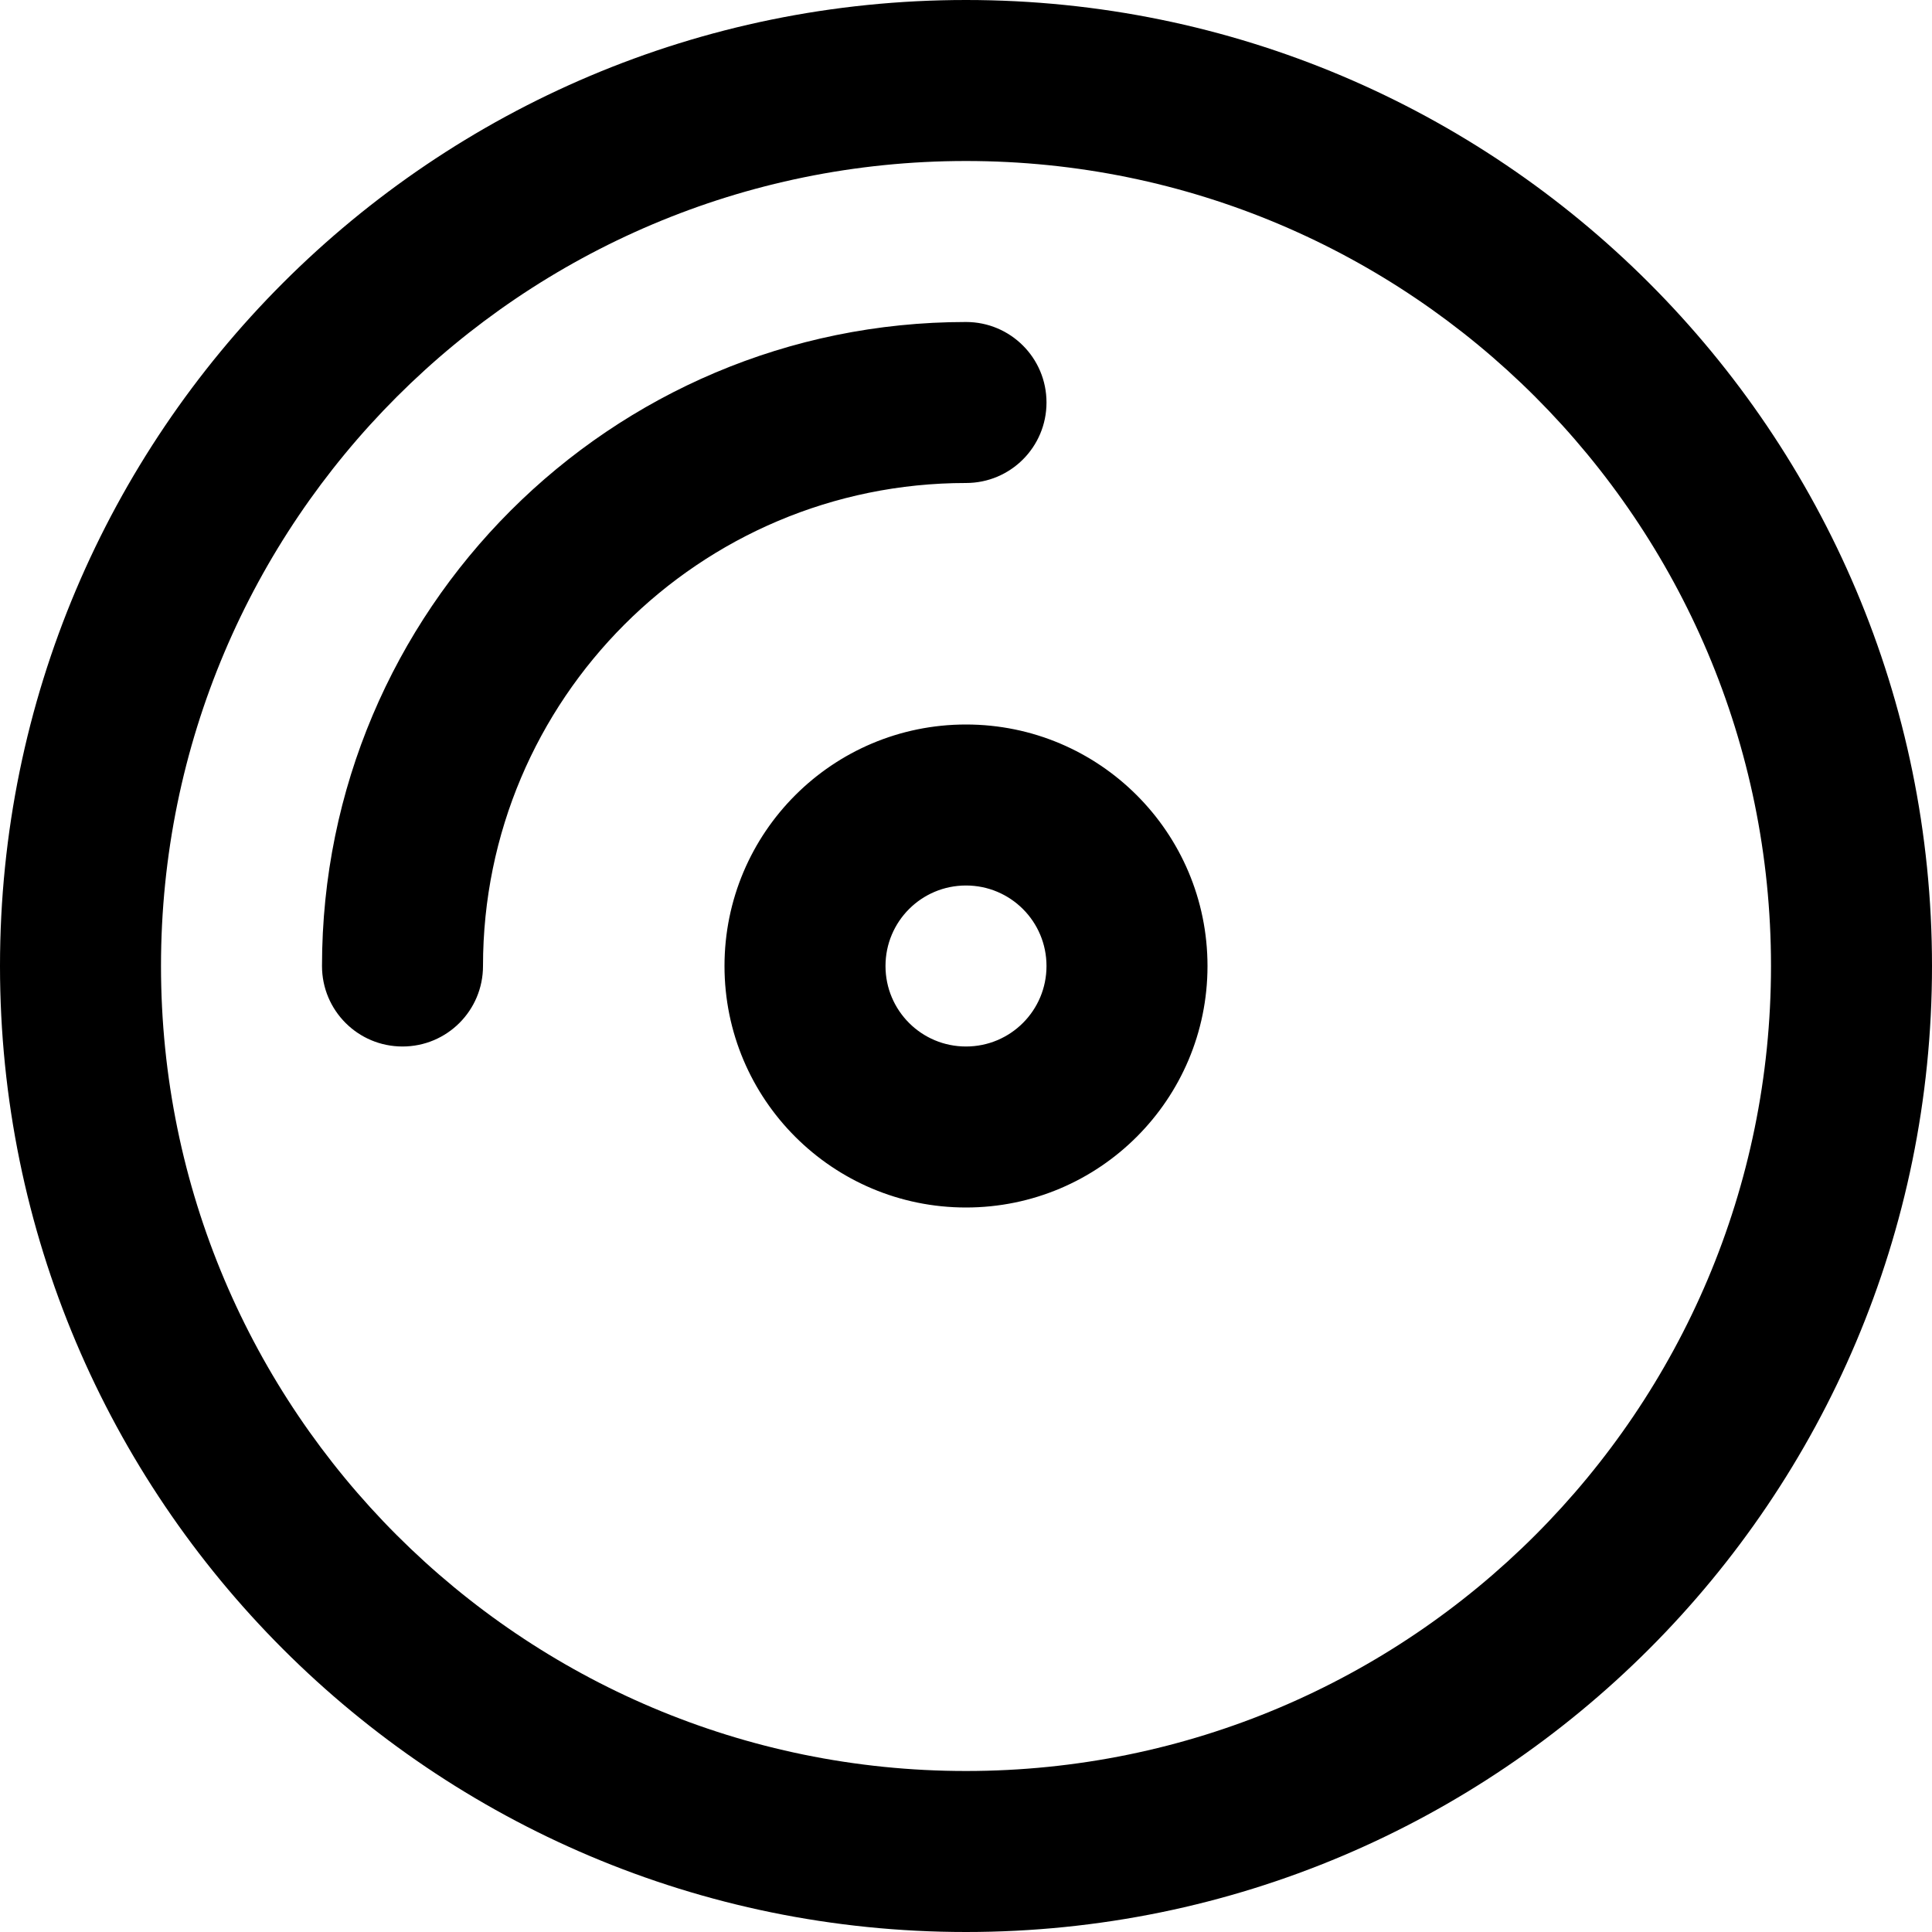 <svg viewBox="0 0 24 24" fill="currentColor"><path d="M13 5c0-.553-.447-1-1-1-4.418 0-8 3.582-8 8 0 .553.447 1 1 1s1-.447 1-1c0-3.313 2.687-6 6-6 .553 0 1-.447 1-1zm-1 4c-1.657 0-3 1.343-3 3s1.343 3 3 3 3-1.343 3-3-1.343-3-3-3zm0 4c-.553 0-1-.447-1-1s.447-1 1-1 1 .447 1 1-.447 1-1 1zm0-13C5.373 0 0 5.373 0 12s5.373 12 12 12 12-5.373 12-12S18.627 0 12 0zm0 22C6.478 22 2 17.522 2 12S6.478 2 12 2s10 4.478 10 10-4.478 10-10 10z"/></svg>